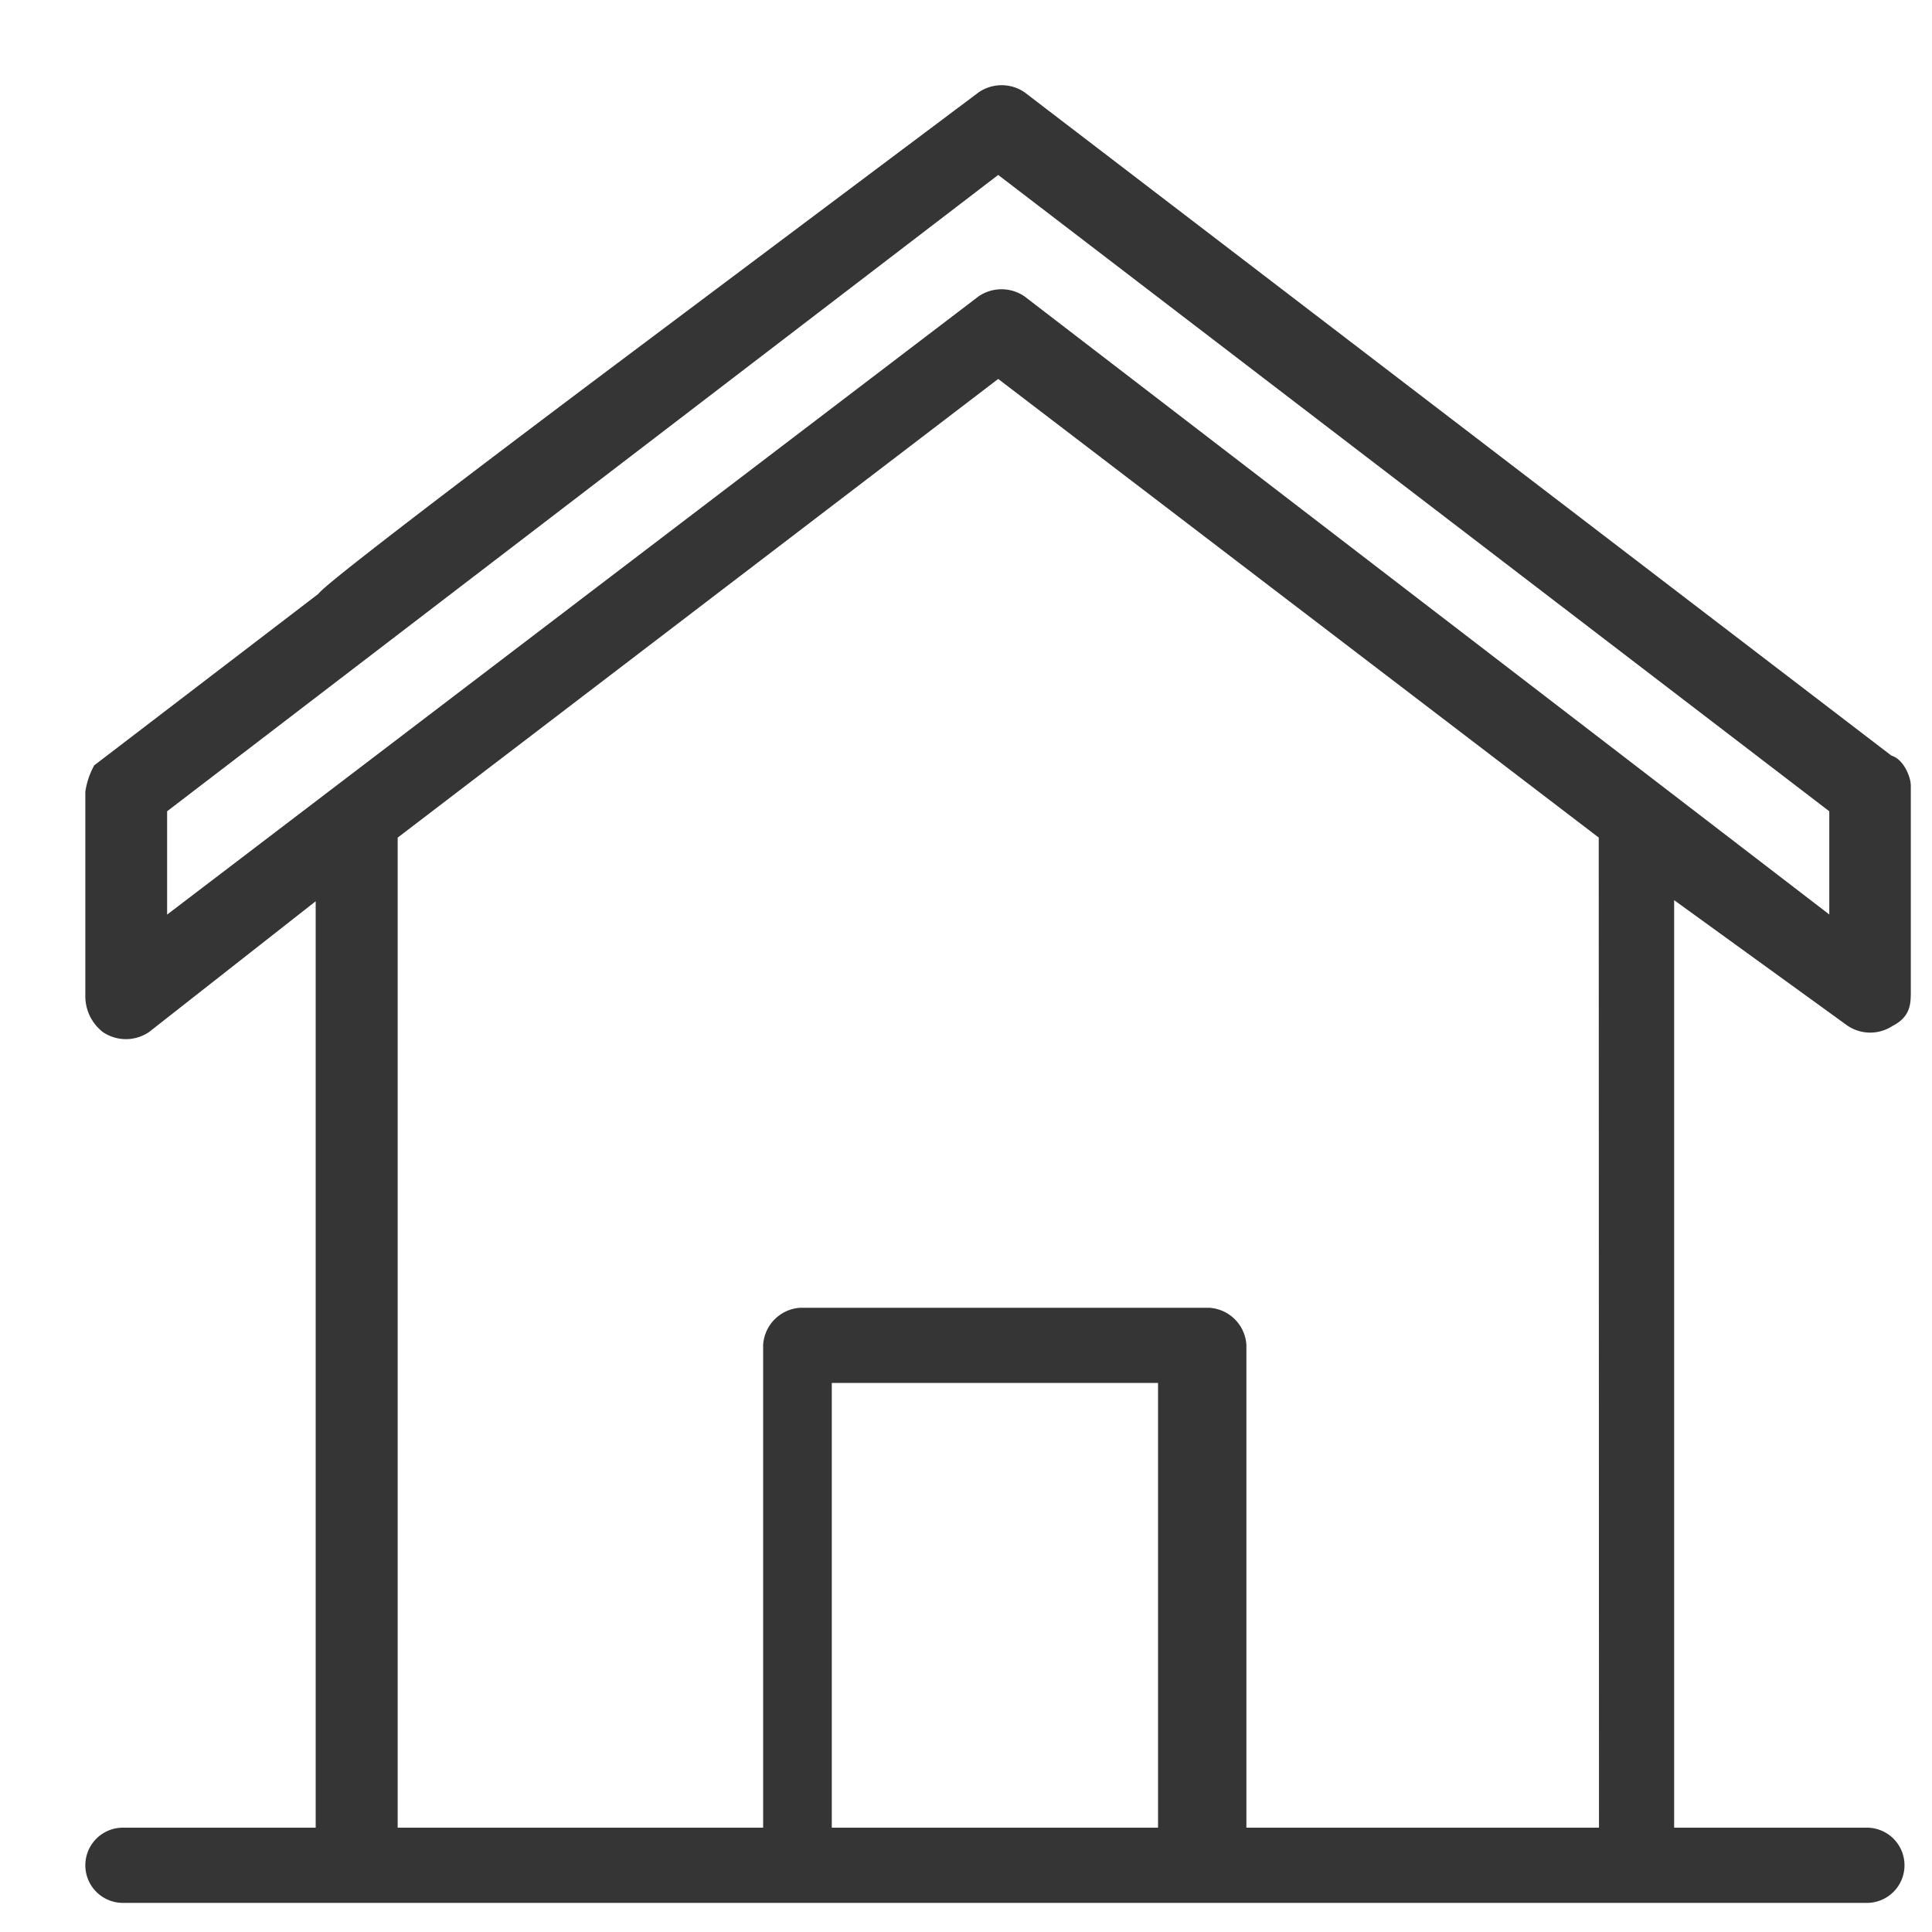 <svg xmlns="http://www.w3.org/2000/svg" xmlns:xlink="http://www.w3.org/1999/xlink" viewBox="0 0 30 30">
  <defs>
    <style>
      .cls-1 {
        clip-path: url(#clip-XD_01);
      }

      .cls-2 {
        fill: #353535;
        stroke: #353535;
        stroke-width: 0.35px;
      }
    </style>
    <clipPath id="clip-XD_01">
      <rect width="30" height="30"/>
    </clipPath>
  </defs>
  <g id="XD_01" data-name="XD 01" class="cls-1">
    <path id="Path_1285" data-name="Path 1285" class="cls-2" d="M27.285,14.306a.456.456,0,0,0,.511,0c.2-.1.2-.2.2-.409V10.729c0-.1-.1-.307-.2-.307L14.307.1A.456.456,0,0,0,13.8.1L8.073,4.394s-4.5,3.372-4.5,3.474L.1,10.525a1.029,1.029,0,0,0-.1.307V14a.531.531,0,0,0,.2.409.464.464,0,0,0,.511,0L3.577,12.16V27.08H.409a.409.409,0,0,0,0,.818h27.08a.409.409,0,1,0,0-.818H24.321V12.16ZM.92,11.036,14,1.021,27.08,11.036V13.08L14.307,3.27a.456.456,0,0,0-.511,0L.92,13.08ZM16.657,27.08H11.241V19.824h5.416Zm6.847,0H17.679V19.416a.44.44,0,0,0-.409-.409H10.934a.44.44,0,0,0-.409.409V27.08H4.5V11.445L14,4.189l9.5,7.255Zm0,0" transform="translate(1.5 1.475)"/>
  </g>
</svg>
